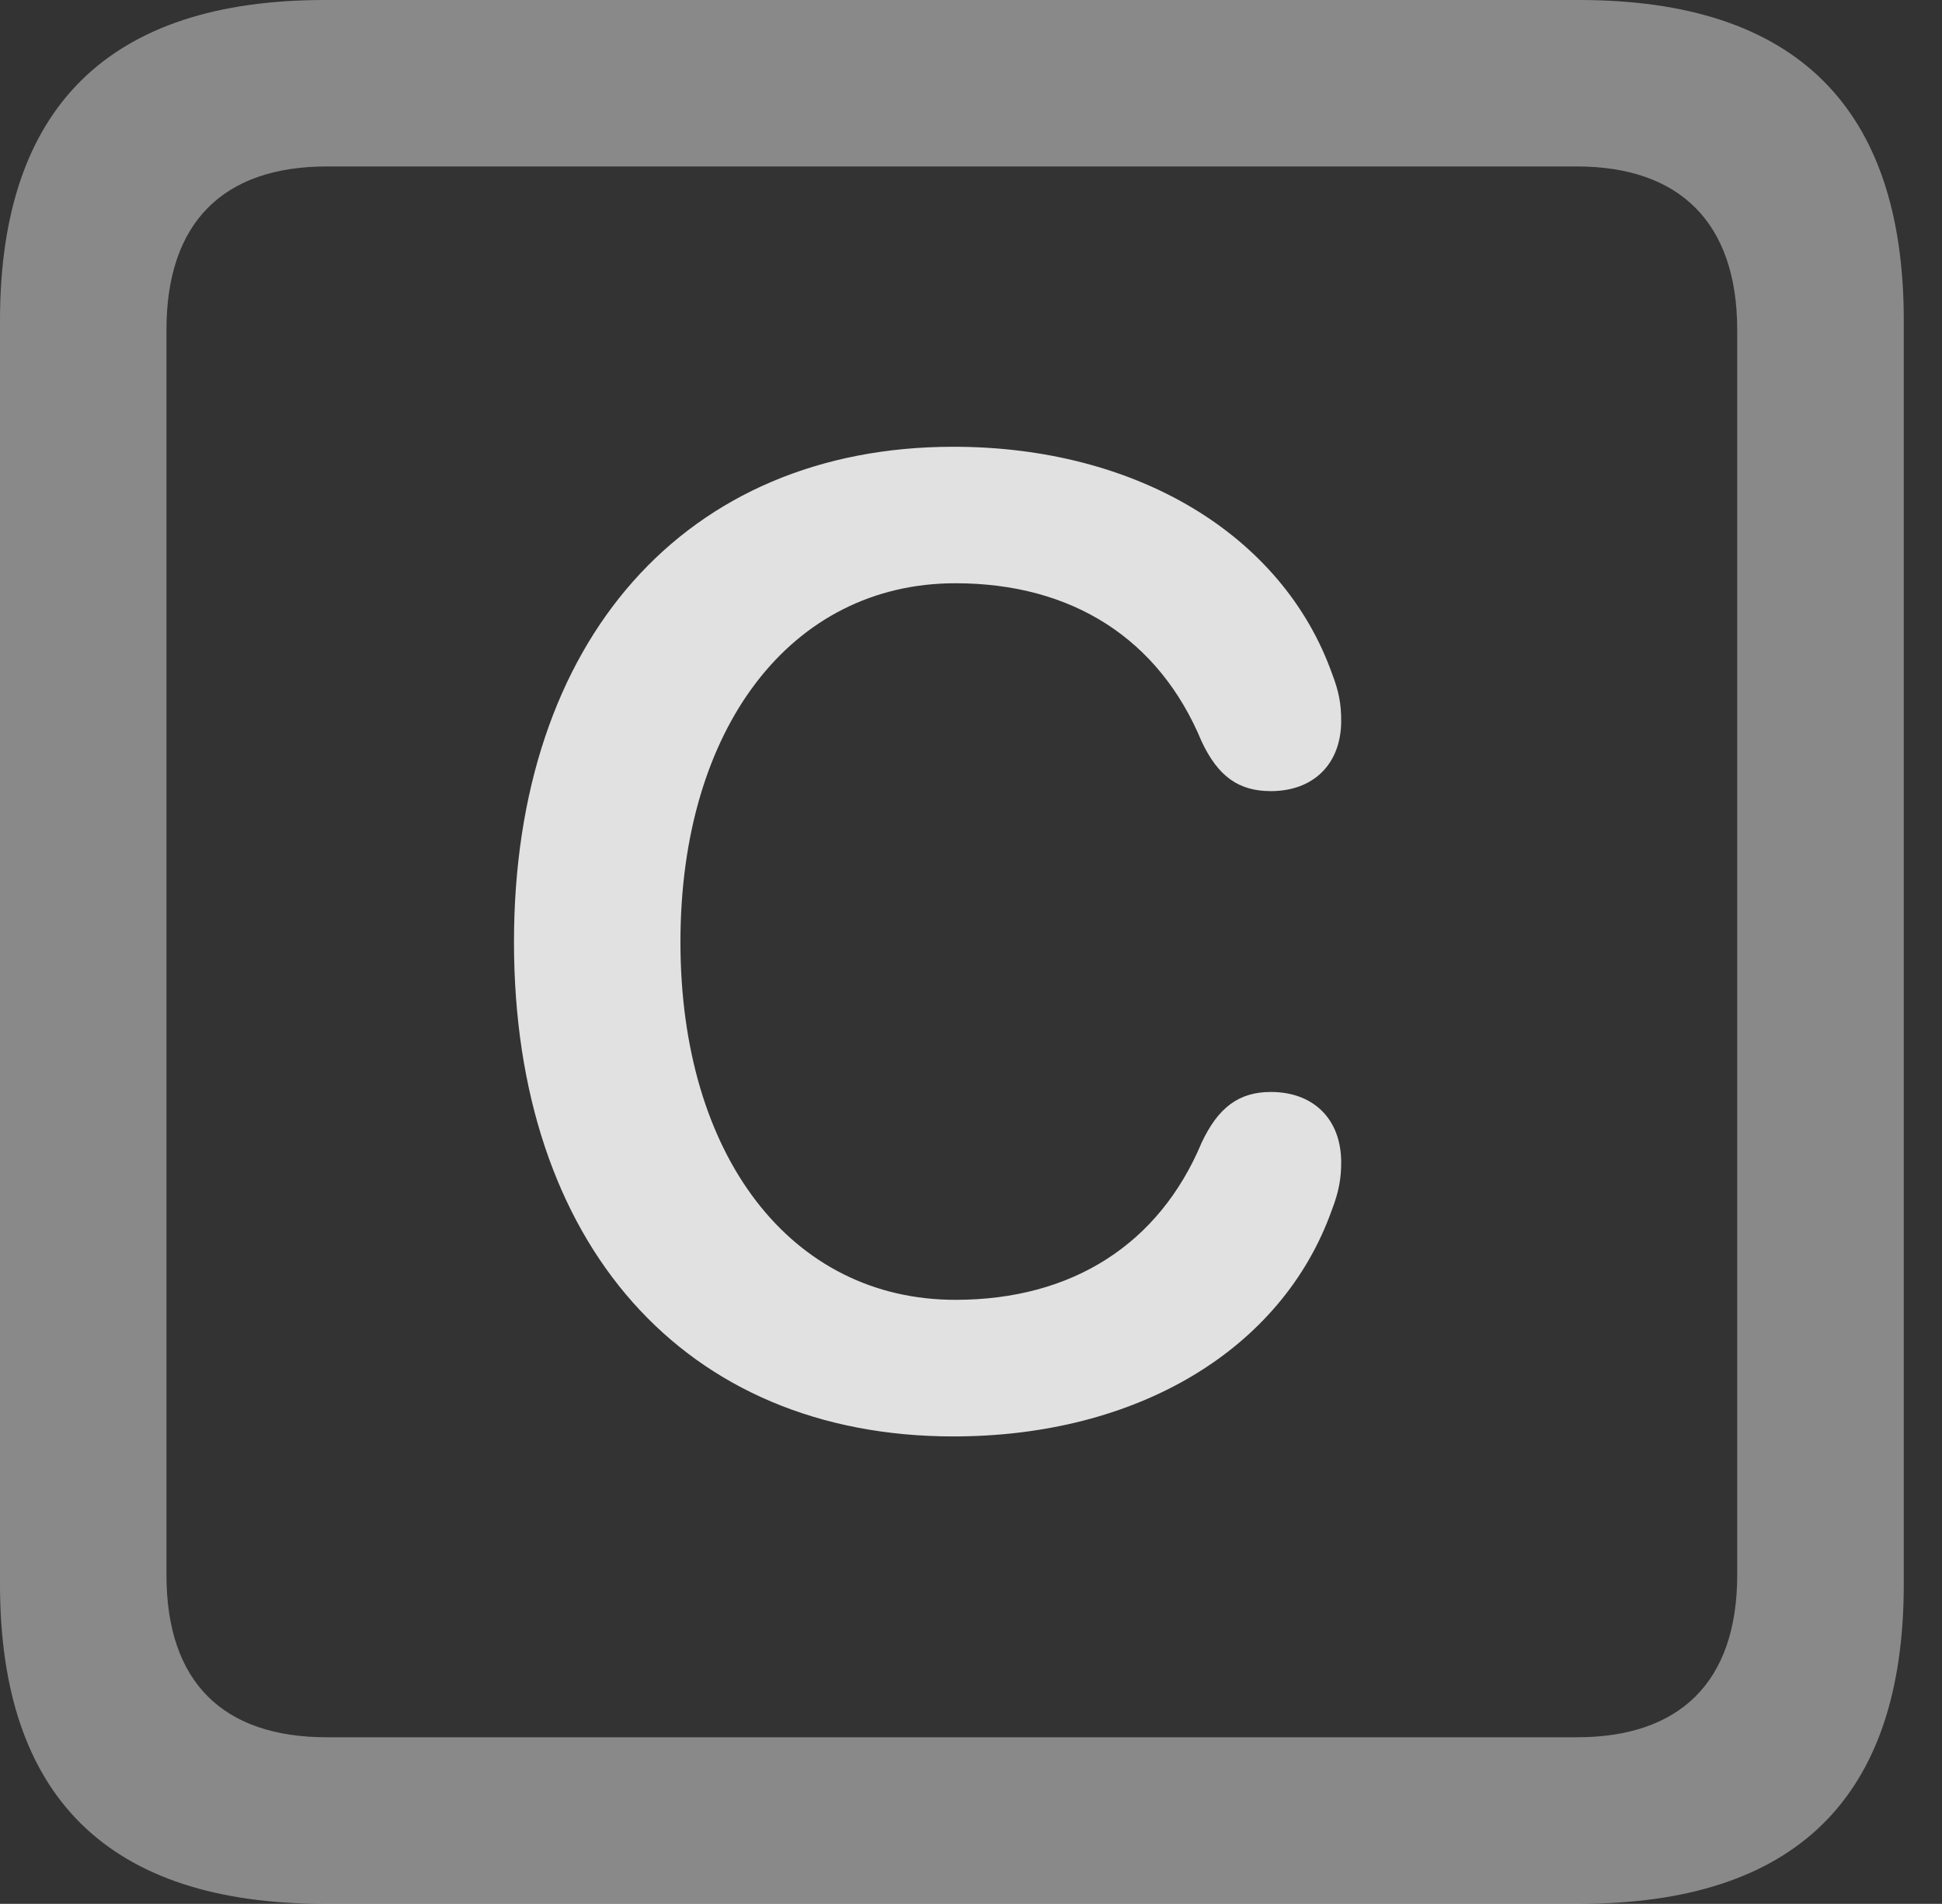 <?xml version="1.0" encoding="UTF-8"?>
<!--Generator: Apple Native CoreSVG 341-->
<!DOCTYPE svg
PUBLIC "-//W3C//DTD SVG 1.1//EN"
       "http://www.w3.org/Graphics/SVG/1.1/DTD/svg11.dtd">
<svg version="1.1" xmlns="http://www.w3.org/2000/svg" xmlns:xlink="http://www.w3.org/1999/xlink" viewBox="0 0 18.34 17.979">
 <rect x="0" y="0" width="18.34" height="17.979" fill="#333333" stroke="none"/>
 <g>
  <rect height="17.979" opacity="0" width="18.34" x="0" y="0"/>
  <path d="M3.066 17.979L14.912 17.979C16.963 17.979 17.979 16.973 17.979 14.961L17.979 3.027C17.979 1.016 16.963 0 14.912 0L3.066 0C1.025 0 0 1.016 0 3.027L0 14.961C0 16.973 1.025 17.979 3.066 17.979ZM3.086 16.406C2.109 16.406 1.572 15.889 1.572 14.873L1.572 3.115C1.572 2.1 2.109 1.572 3.086 1.572L14.893 1.572C15.859 1.572 16.406 2.1 16.406 3.115L16.406 14.873C16.406 15.889 15.859 16.406 14.893 16.406Z" fill="white" fill-opacity="0.425"/>
  <path d="M9.004 13.565C10.742 13.565 12.109 12.744 12.578 11.426C12.646 11.25 12.666 11.123 12.666 10.977C12.666 10.566 12.402 10.312 12.002 10.312C11.699 10.312 11.504 10.459 11.348 10.791C10.947 11.748 10.127 12.275 9.023 12.275C7.471 12.275 6.426 10.918 6.426 8.896C6.426 6.875 7.471 5.508 9.023 5.508C10.127 5.508 10.947 6.035 11.348 7.002C11.504 7.334 11.699 7.471 12.002 7.471C12.402 7.471 12.666 7.217 12.666 6.807C12.666 6.65 12.646 6.533 12.578 6.357C12.109 5.049 10.732 4.219 9.004 4.219C6.475 4.219 4.854 6.045 4.854 8.896C4.854 11.748 6.465 13.565 9.004 13.565Z" fill="white" fill-opacity="0.85"/>
 </g>
</svg>
